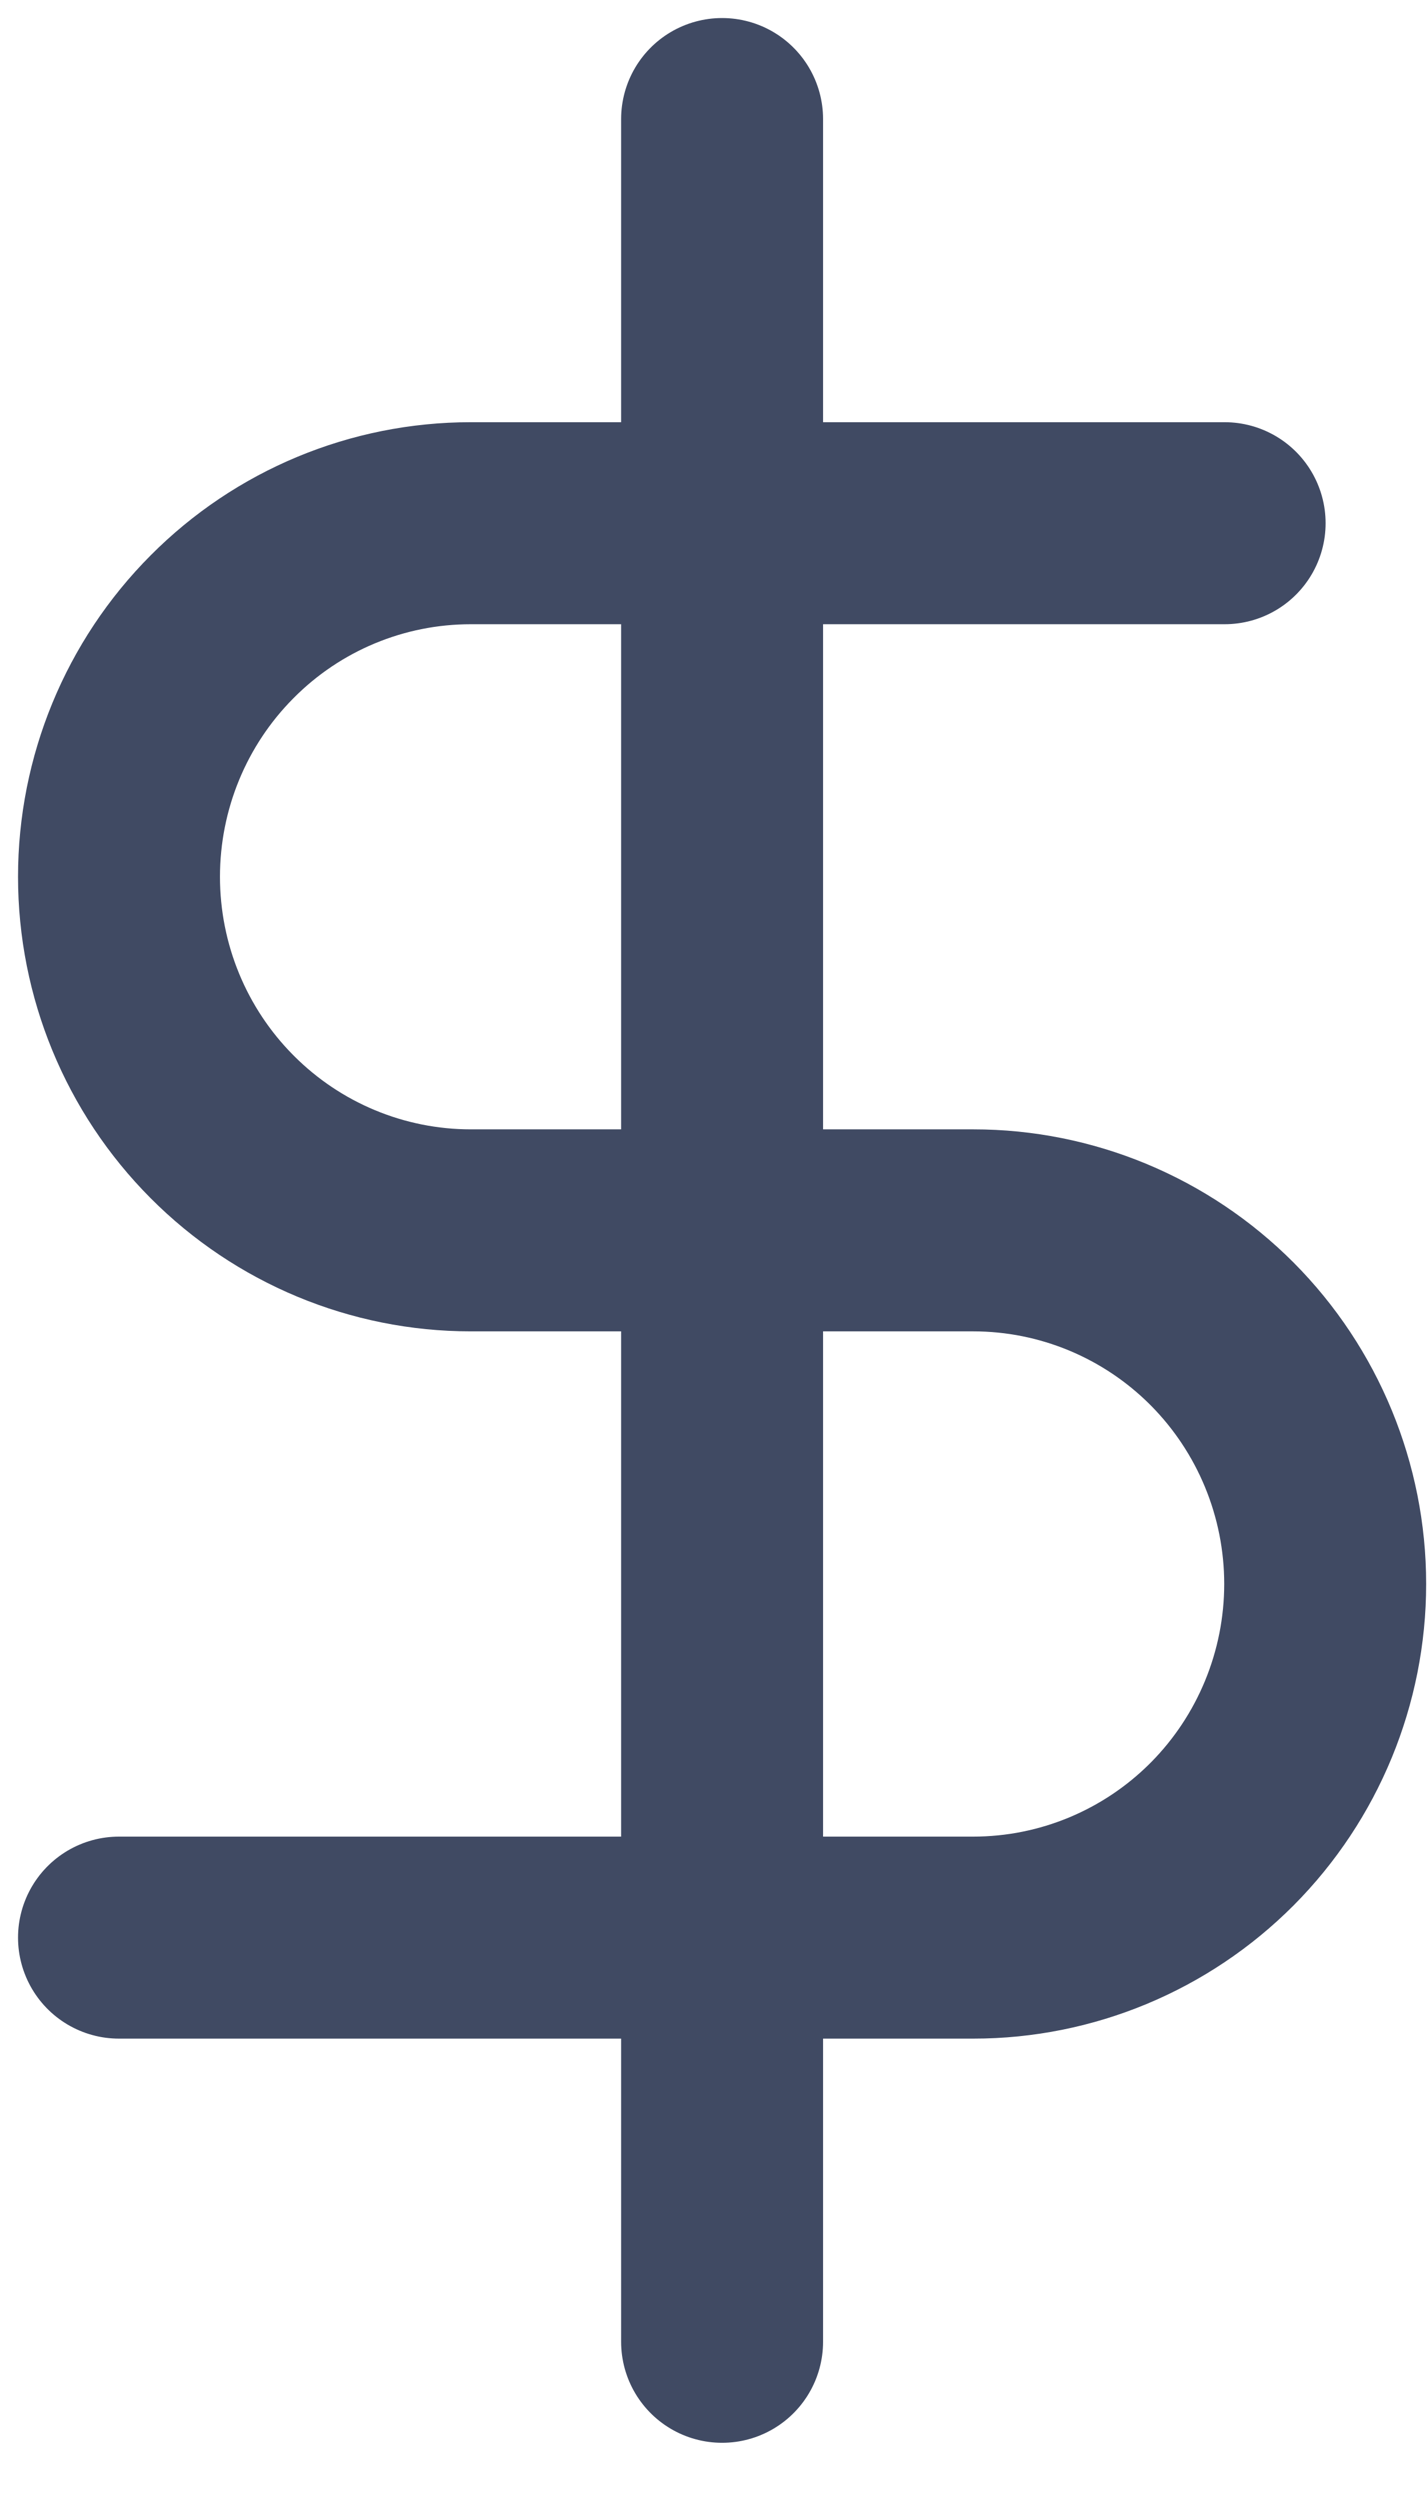 <svg width="12" height="21" viewBox="0 0 12 21" fill="none" xmlns="http://www.w3.org/2000/svg">
<path d="M6.068 1V19.671" stroke="#404A63" stroke-width="1.697" stroke-linecap="round" stroke-linejoin="round"/>
<path d="M10.291 4.395H3.956C3.172 4.395 2.42 4.707 1.866 5.265C1.311 5.822 1 6.577 1 7.365C1 8.153 1.311 8.908 1.866 9.465C2.42 10.022 3.172 10.335 3.956 10.335H8.179C8.963 10.335 9.715 10.648 10.27 11.205C10.824 11.762 11.136 12.518 11.136 13.305C11.136 14.093 10.824 14.849 10.27 15.406C9.715 15.963 8.963 16.276 8.179 16.276H1" stroke="#404A63" stroke-width="1.697" stroke-linecap="round" stroke-linejoin="round"/>
</svg>

